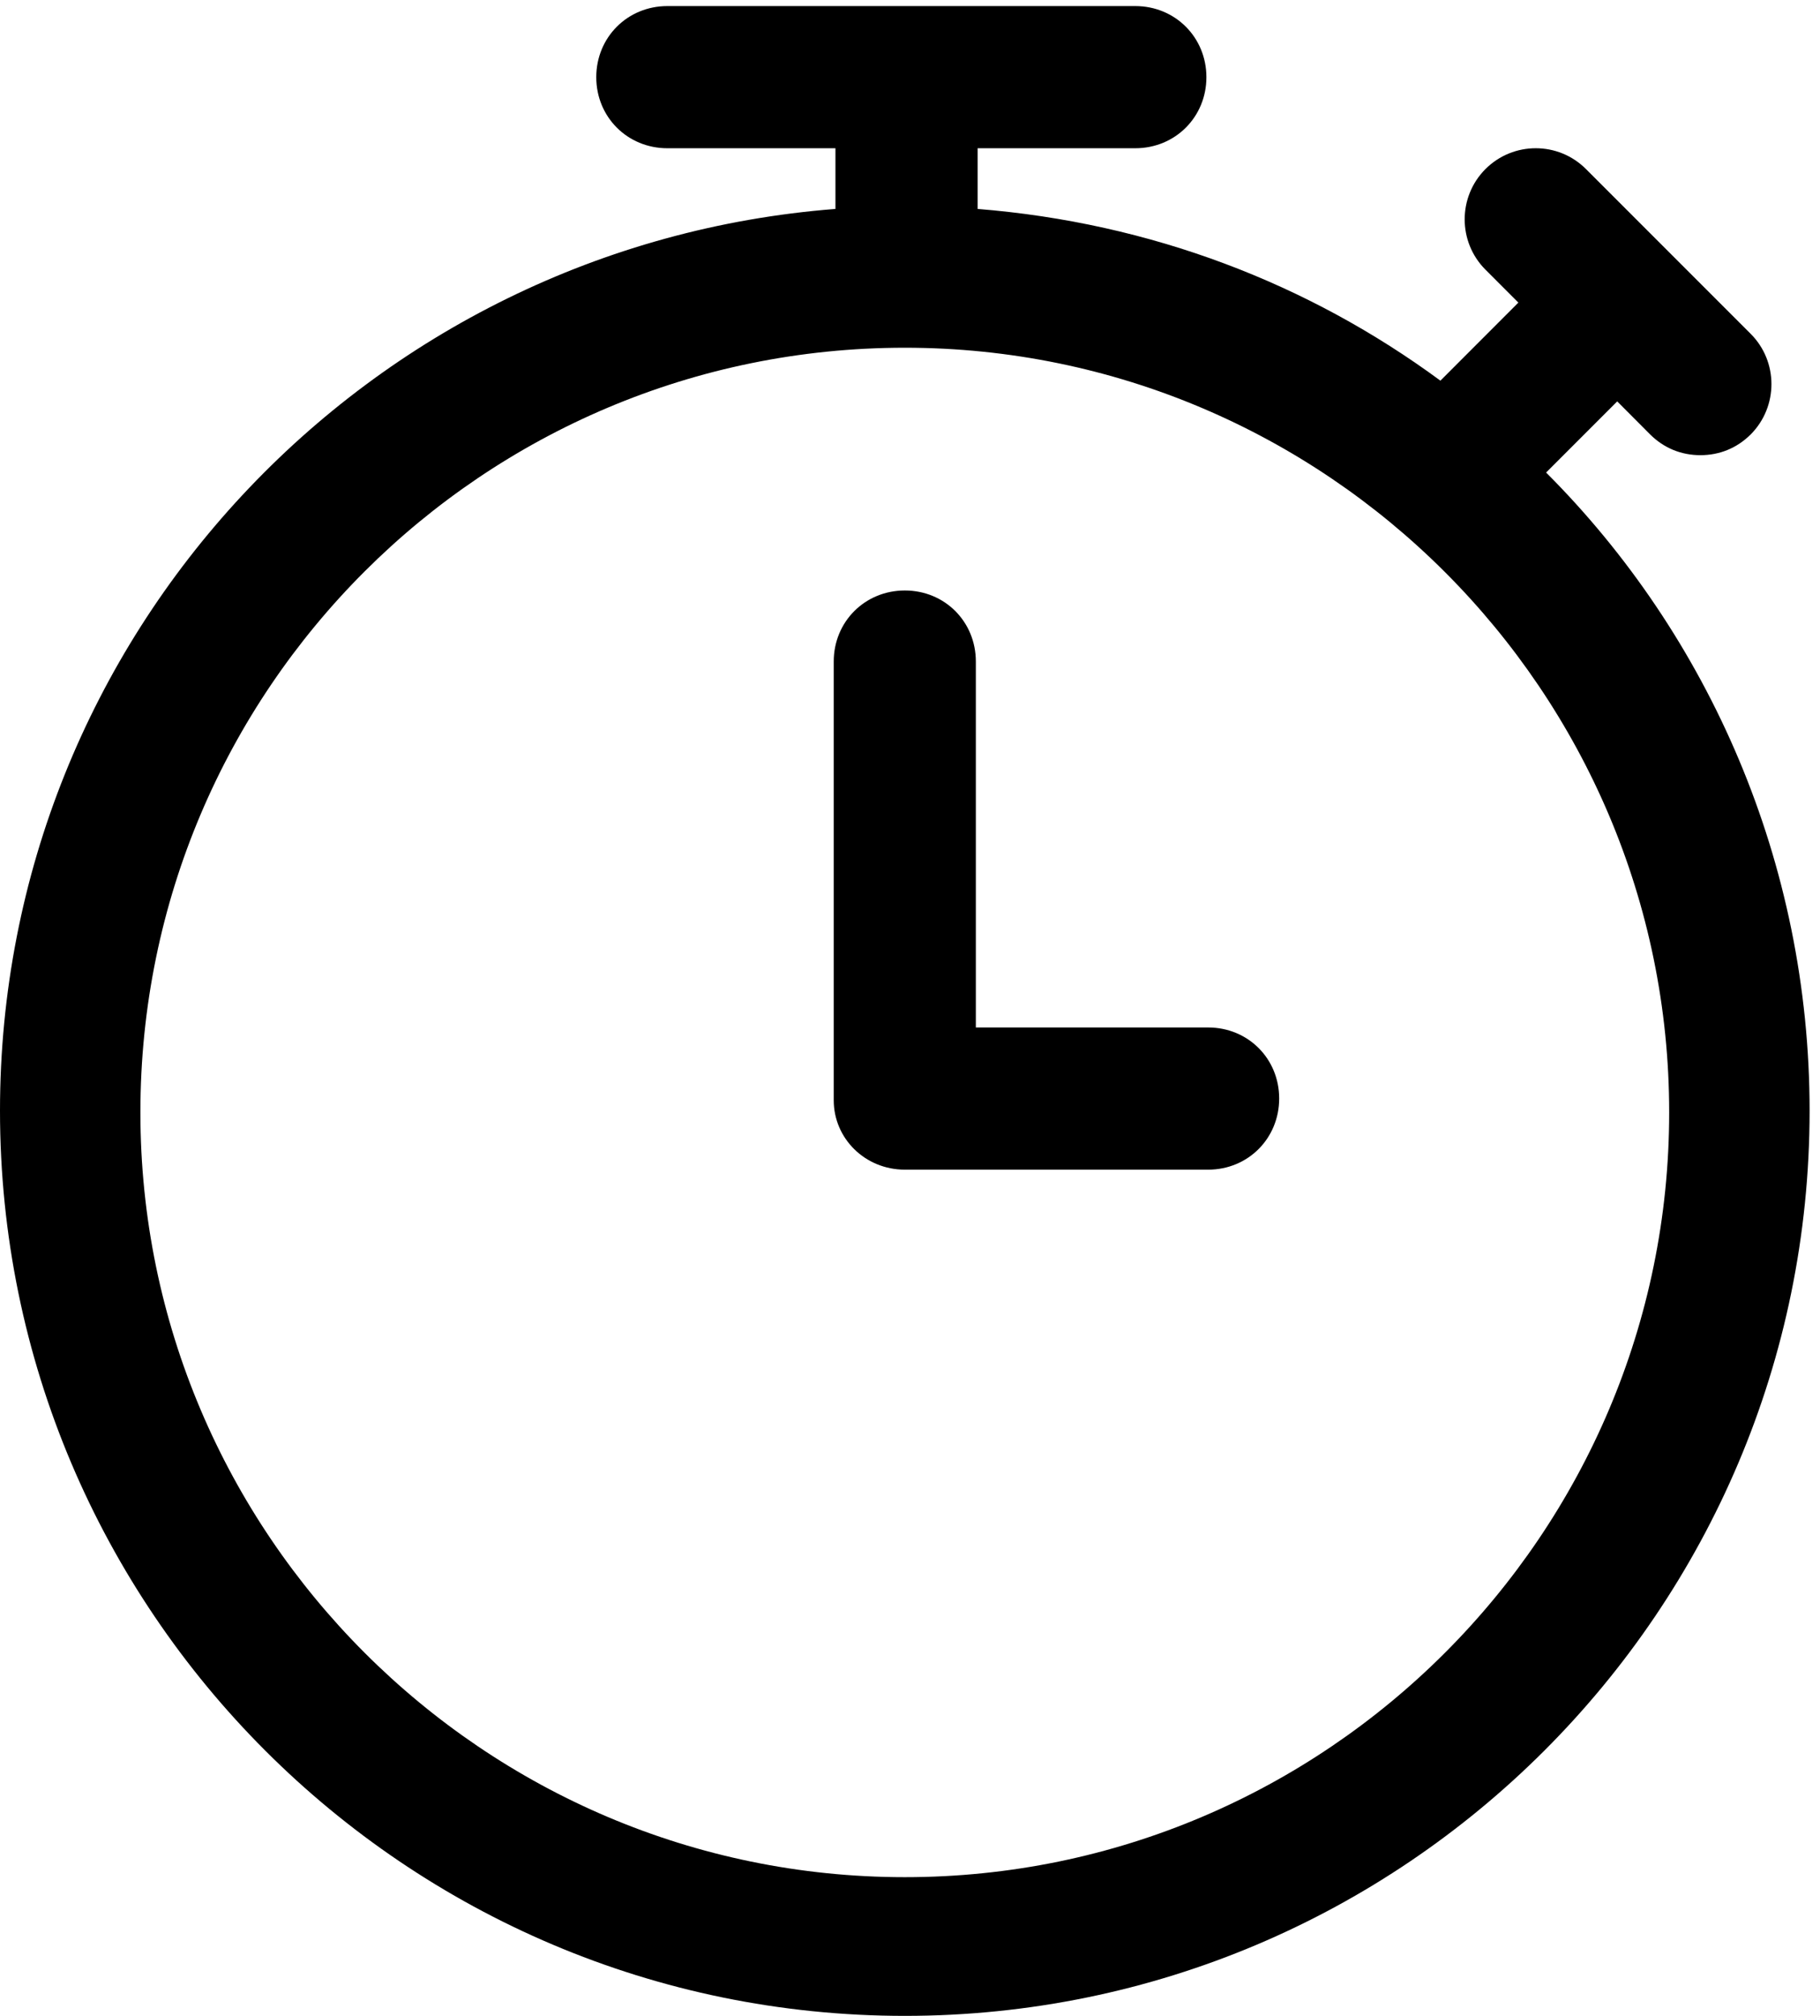 <svg xmlns="http://www.w3.org/2000/svg" width="84" height="93" viewBox="0 0 84 93">
  <g fill="#000000" fill-rule="evenodd" transform="translate(0 -1)">
    <path d="M0,52.241 C0,75.28 18.719,93.999 41.762,93.999 C64.801,93.999 83.52,75.28 83.52,52.241 C83.52,40.8 78.879,30.319 71.359,22.8 L74.641,19.518 L76.16,21.042 C76.801,21.678 77.602,21.999 78.48,21.999 C79.359,21.999 80.16,21.678 80.801,21.042 C82.078,19.76 82.078,17.678 80.801,16.401 L73.199,8.8 C71.922,7.518 69.84,7.518 68.559,8.8 C67.281,10.081 67.281,12.159 68.559,13.44 L70.078,14.96 L66.48,18.561 C60.398,14.081 53.121,11.28 45.121,10.639 L45.121,7.839 L52.398,7.839 C54.238,7.839 55.68,6.401 55.68,4.561 C55.68,2.721 54.238,1.28 52.398,1.28 L30.801,1.28 C28.961,1.28 27.52,2.721 27.52,4.561 C27.52,6.401 28.961,7.839 30.801,7.839 L38.559,7.839 L38.559,10.639 C16.961,12.319 0,30.319 0,52.241 Z M41.762,17.042 C61.199,17.042 77.039,32.882 77.039,52.319 C77.039,71.76 61.199,87.6 41.762,87.6 C22.32,87.6 6.48,71.76 6.48,52.319 C6.48,32.8 22.32,17.042 41.762,17.042 Z"/>
    <path d="M41.762,54.96 L55.762,54.96 C57.602,54.96 59.039,53.518 59.039,51.678 C59.039,49.839 57.602,48.401 55.762,48.401 L45.039,48.401 L45.039,31.518 C45.039,29.678 43.602,28.241 41.762,28.241 C39.922,28.241 38.48,29.678 38.48,31.518 L38.48,51.76 C38.48,53.518 39.922,54.96 41.762,54.96 Z"/>
  </g>
</svg>
